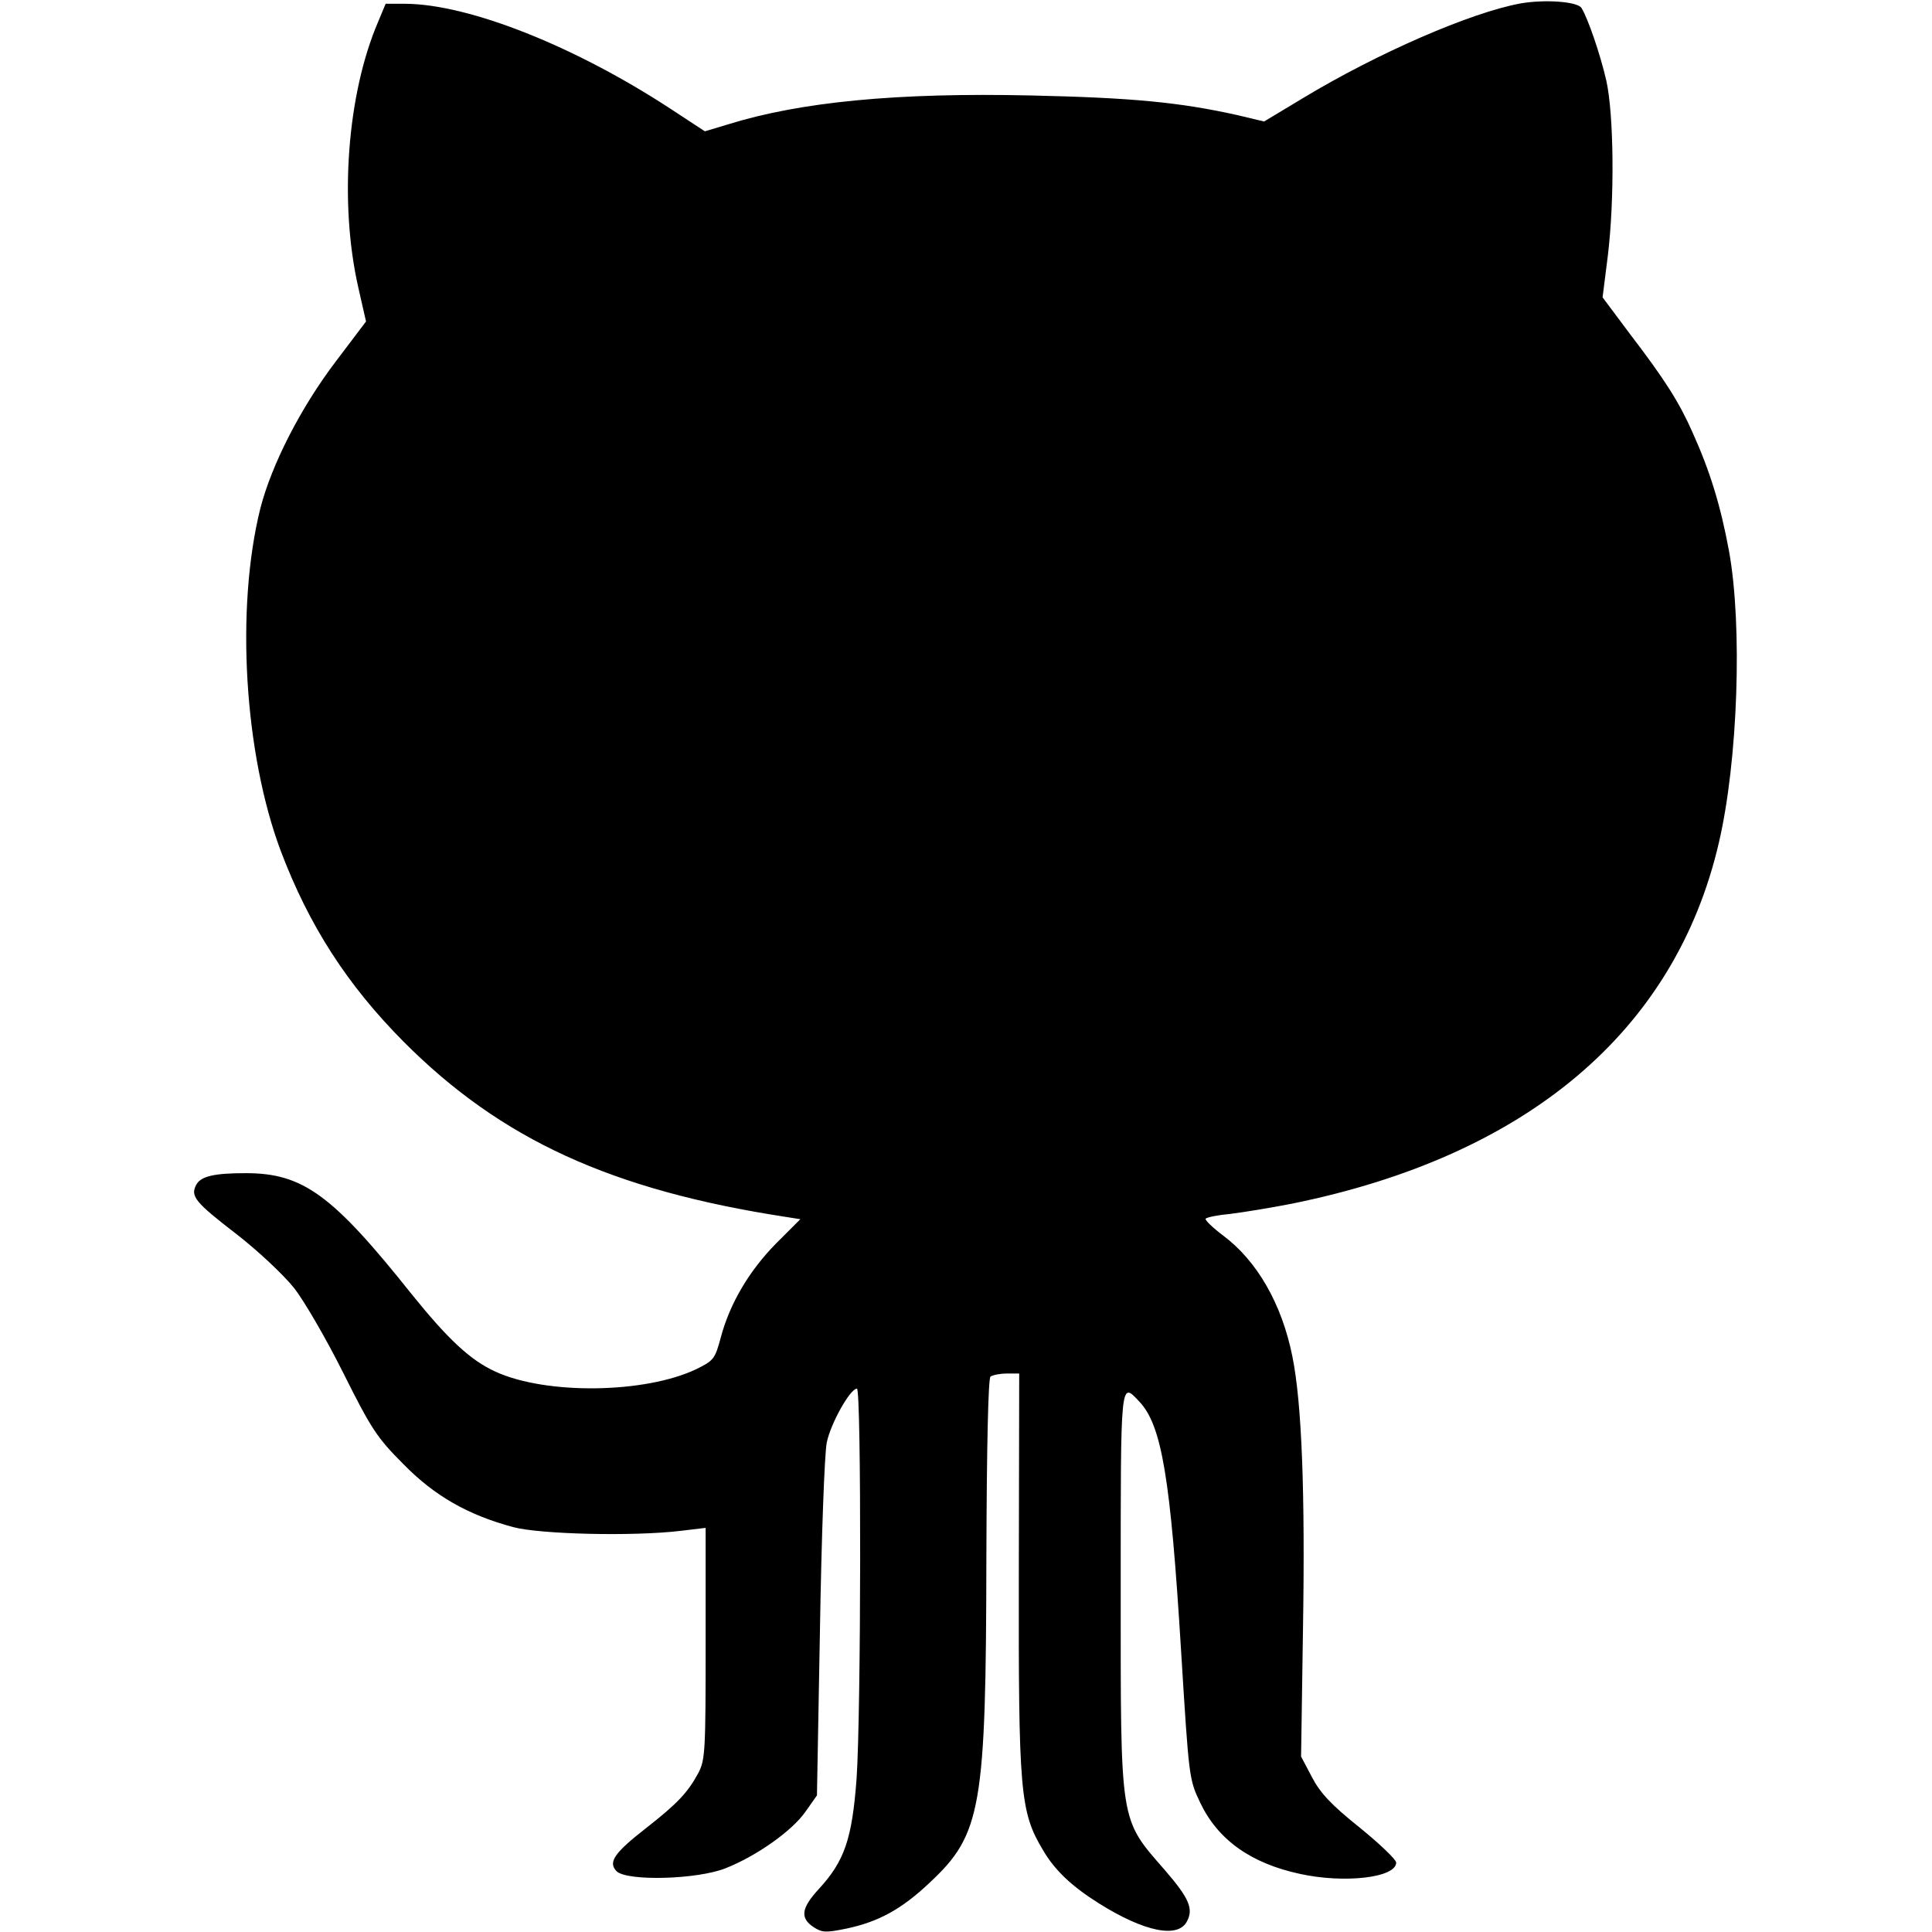 <?xml version="1.0" standalone="no"?>
<!DOCTYPE svg PUBLIC "-//W3C//DTD SVG 20010904//EN"
 "http://www.w3.org/TR/2001/REC-SVG-20010904/DTD/svg10.dtd">
<svg version="1.0" xmlns="http://www.w3.org/2000/svg"
 width="512pt" height="512pt" viewBox="0 0 512 512"
 preserveAspectRatio="xMidYMid meet">

<g transform="translate(0,512) scale(0.1,-0.1)"
fill="#000000" stroke="none">
<path d="M4030 5111 c-132 -24 -380 -132 -577 -251 l-103 -62 -71 17 c-153 34
-278 46 -546 52 -356 8 -613 -17 -805 -77 l-60 -18 -90 59 c-255 167 -535 278
-704 279 l-52 0 -20 -48 c-82 -191 -104 -479 -52 -706 l20 -88 -81 -107 c-93
-123 -169 -272 -199 -388 -66 -265 -43 -649 54 -908 75 -198 176 -355 326
-506 258 -259 551 -393 1013 -464 l38 -6 -64 -64 c-71 -72 -123 -159 -147
-250 -15 -56 -19 -61 -64 -83 -135 -65 -398 -69 -533 -7 -66 30 -125 85 -221
204 -211 265 -289 322 -441 322 -83 0 -119 -8 -131 -31 -16 -30 -3 -46 106
-130 57 -44 126 -109 153 -143 27 -34 86 -136 131 -226 74 -148 89 -171 159
-241 83 -85 172 -135 291 -167 71 -19 317 -25 443 -10 l67 8 0 -306 c0 -284
-1 -308 -19 -343 -28 -52 -55 -81 -138 -146 -86 -67 -102 -91 -79 -115 28 -27
214 -22 289 8 81 32 175 98 211 149 l31 44 8 441 c4 243 12 465 18 494 10 50
62 143 80 143 12 0 11 -859 -1 -1034 -12 -160 -32 -218 -100 -292 -47 -51 -50
-77 -14 -101 23 -15 33 -15 87 -4 85 18 146 51 221 122 137 128 149 197 150
864 1 301 5 473 11 477 6 4 25 8 43 8 l33 0 -1 -522 c-1 -588 3 -639 64 -741
31 -53 75 -95 148 -141 121 -76 211 -94 234 -47 17 33 5 61 -59 135 -121 139
-117 117 -117 748 0 556 -1 547 49 494 60 -63 83 -203 111 -661 21 -339 21
-340 51 -403 47 -98 134 -160 264 -188 118 -26 255 -10 255 30 0 8 -44 50 -97
93 -75 60 -104 91 -126 133 l-29 55 5 335 c6 365 -3 601 -28 725 -28 140 -94
254 -184 321 -28 21 -48 41 -46 44 2 4 32 10 65 13 33 4 107 16 163 27 623
126 1016 457 1132 956 51 218 63 576 27 774 -22 119 -50 211 -97 315 -35 79
-73 139 -164 258 l-74 99 14 111 c18 149 16 372 -4 463 -16 70 -49 166 -66
193 -11 17 -97 23 -161 12z"/>
</g>
</svg>
